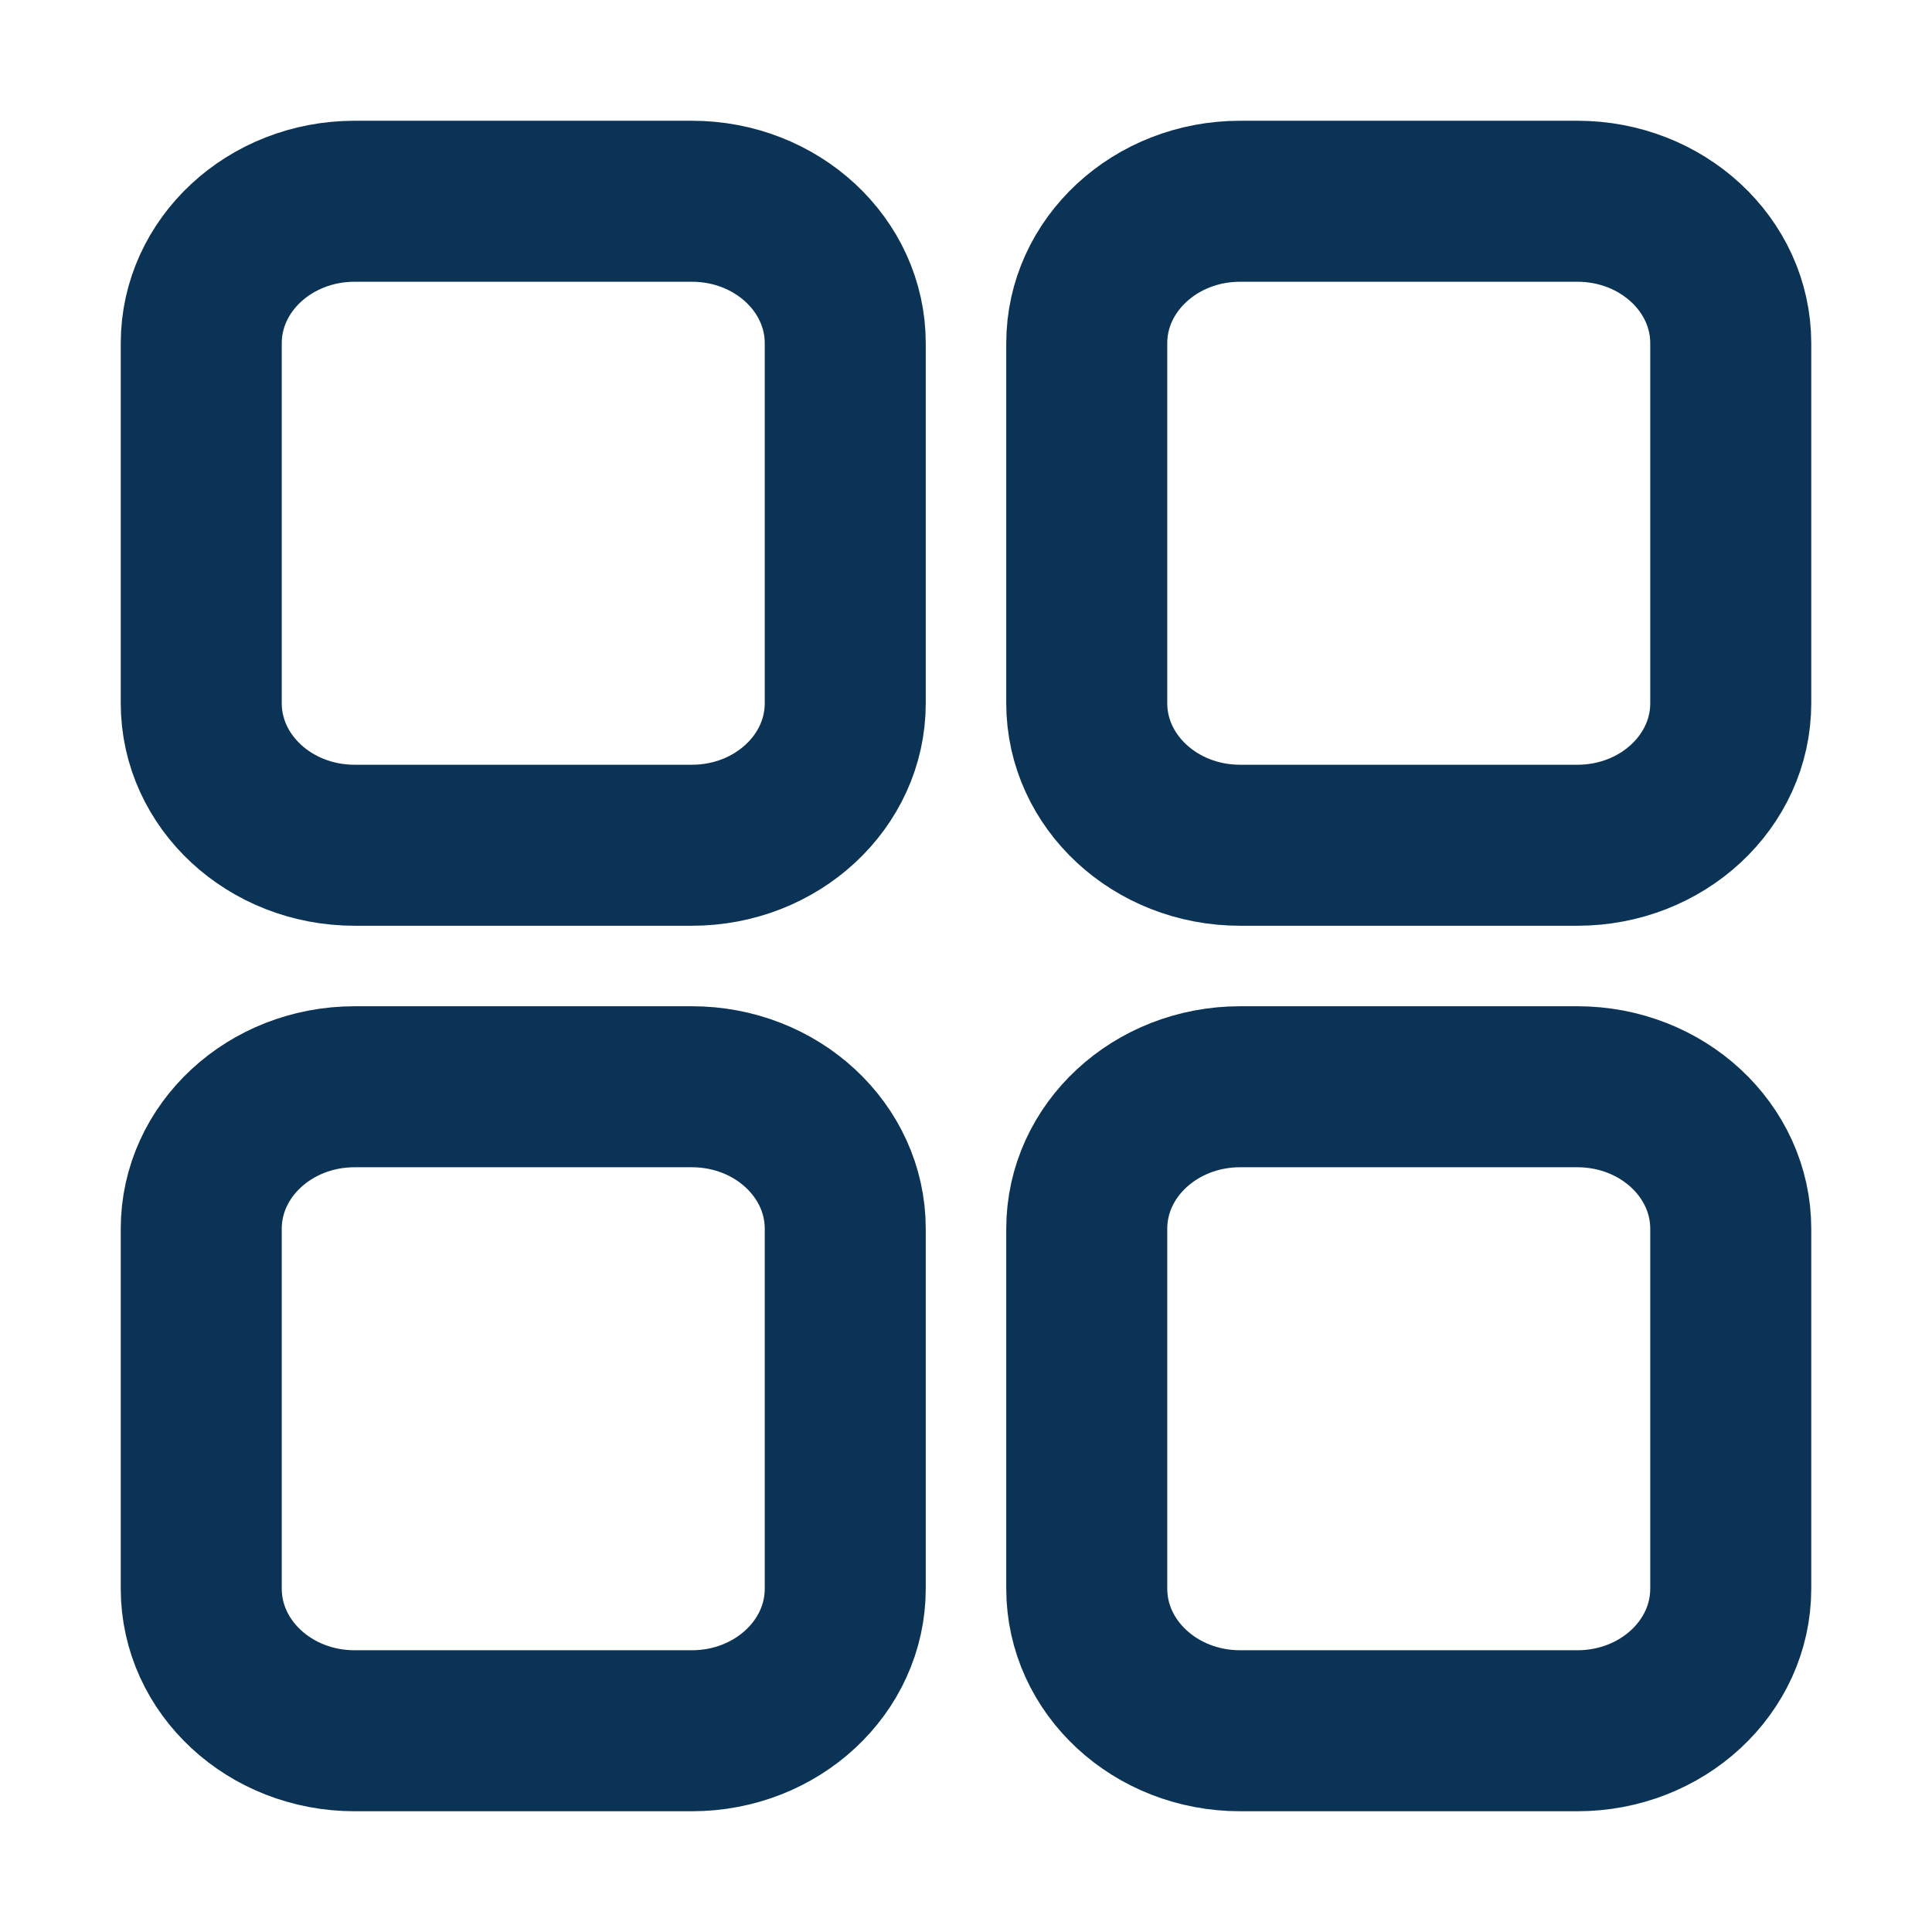<svg width="24" height="24" viewBox="0 0 24 24" fill="none" xmlns="http://www.w3.org/2000/svg">
<path d="M8.595 2.5H4.405C3.353 2.5 2.5 3.29 2.5 4.264V8.736C2.5 9.71 3.353 10.5 4.405 10.5H8.595C9.647 10.5 10.5 9.71 10.5 8.736V4.264C10.5 3.29 9.647 2.5 8.595 2.5Z" stroke="#0A3356" stroke-width="2" stroke-miterlimit="10"/>
<path d="M8.595 13.5H4.405C3.353 13.5 2.5 14.29 2.5 15.264V19.735C2.5 20.71 3.353 21.5 4.405 21.5H8.595C9.647 21.5 10.5 20.71 10.5 19.735V15.264C10.5 14.29 9.647 13.5 8.595 13.5Z" stroke="#0A3356" stroke-width="2" stroke-miterlimit="10"/>
<path d="M19.595 2.5H15.405C14.353 2.5 13.5 3.29 13.5 4.264V8.736C13.5 9.71 14.353 10.5 15.405 10.5H19.595C20.647 10.5 21.5 9.71 21.5 8.736V4.264C21.5 3.29 20.647 2.5 19.595 2.5Z" stroke="#0A3356" stroke-width="2" stroke-miterlimit="10"/>
<path d="M19.595 13.5H15.405C14.353 13.5 13.5 14.29 13.5 15.264V19.735C13.5 20.71 14.353 21.5 15.405 21.5H19.595C20.647 21.5 21.5 20.71 21.5 19.735V15.264C21.5 14.29 20.647 13.5 19.595 13.5Z" stroke="#0A3356" stroke-width="2" stroke-miterlimit="10"/>
</svg>
